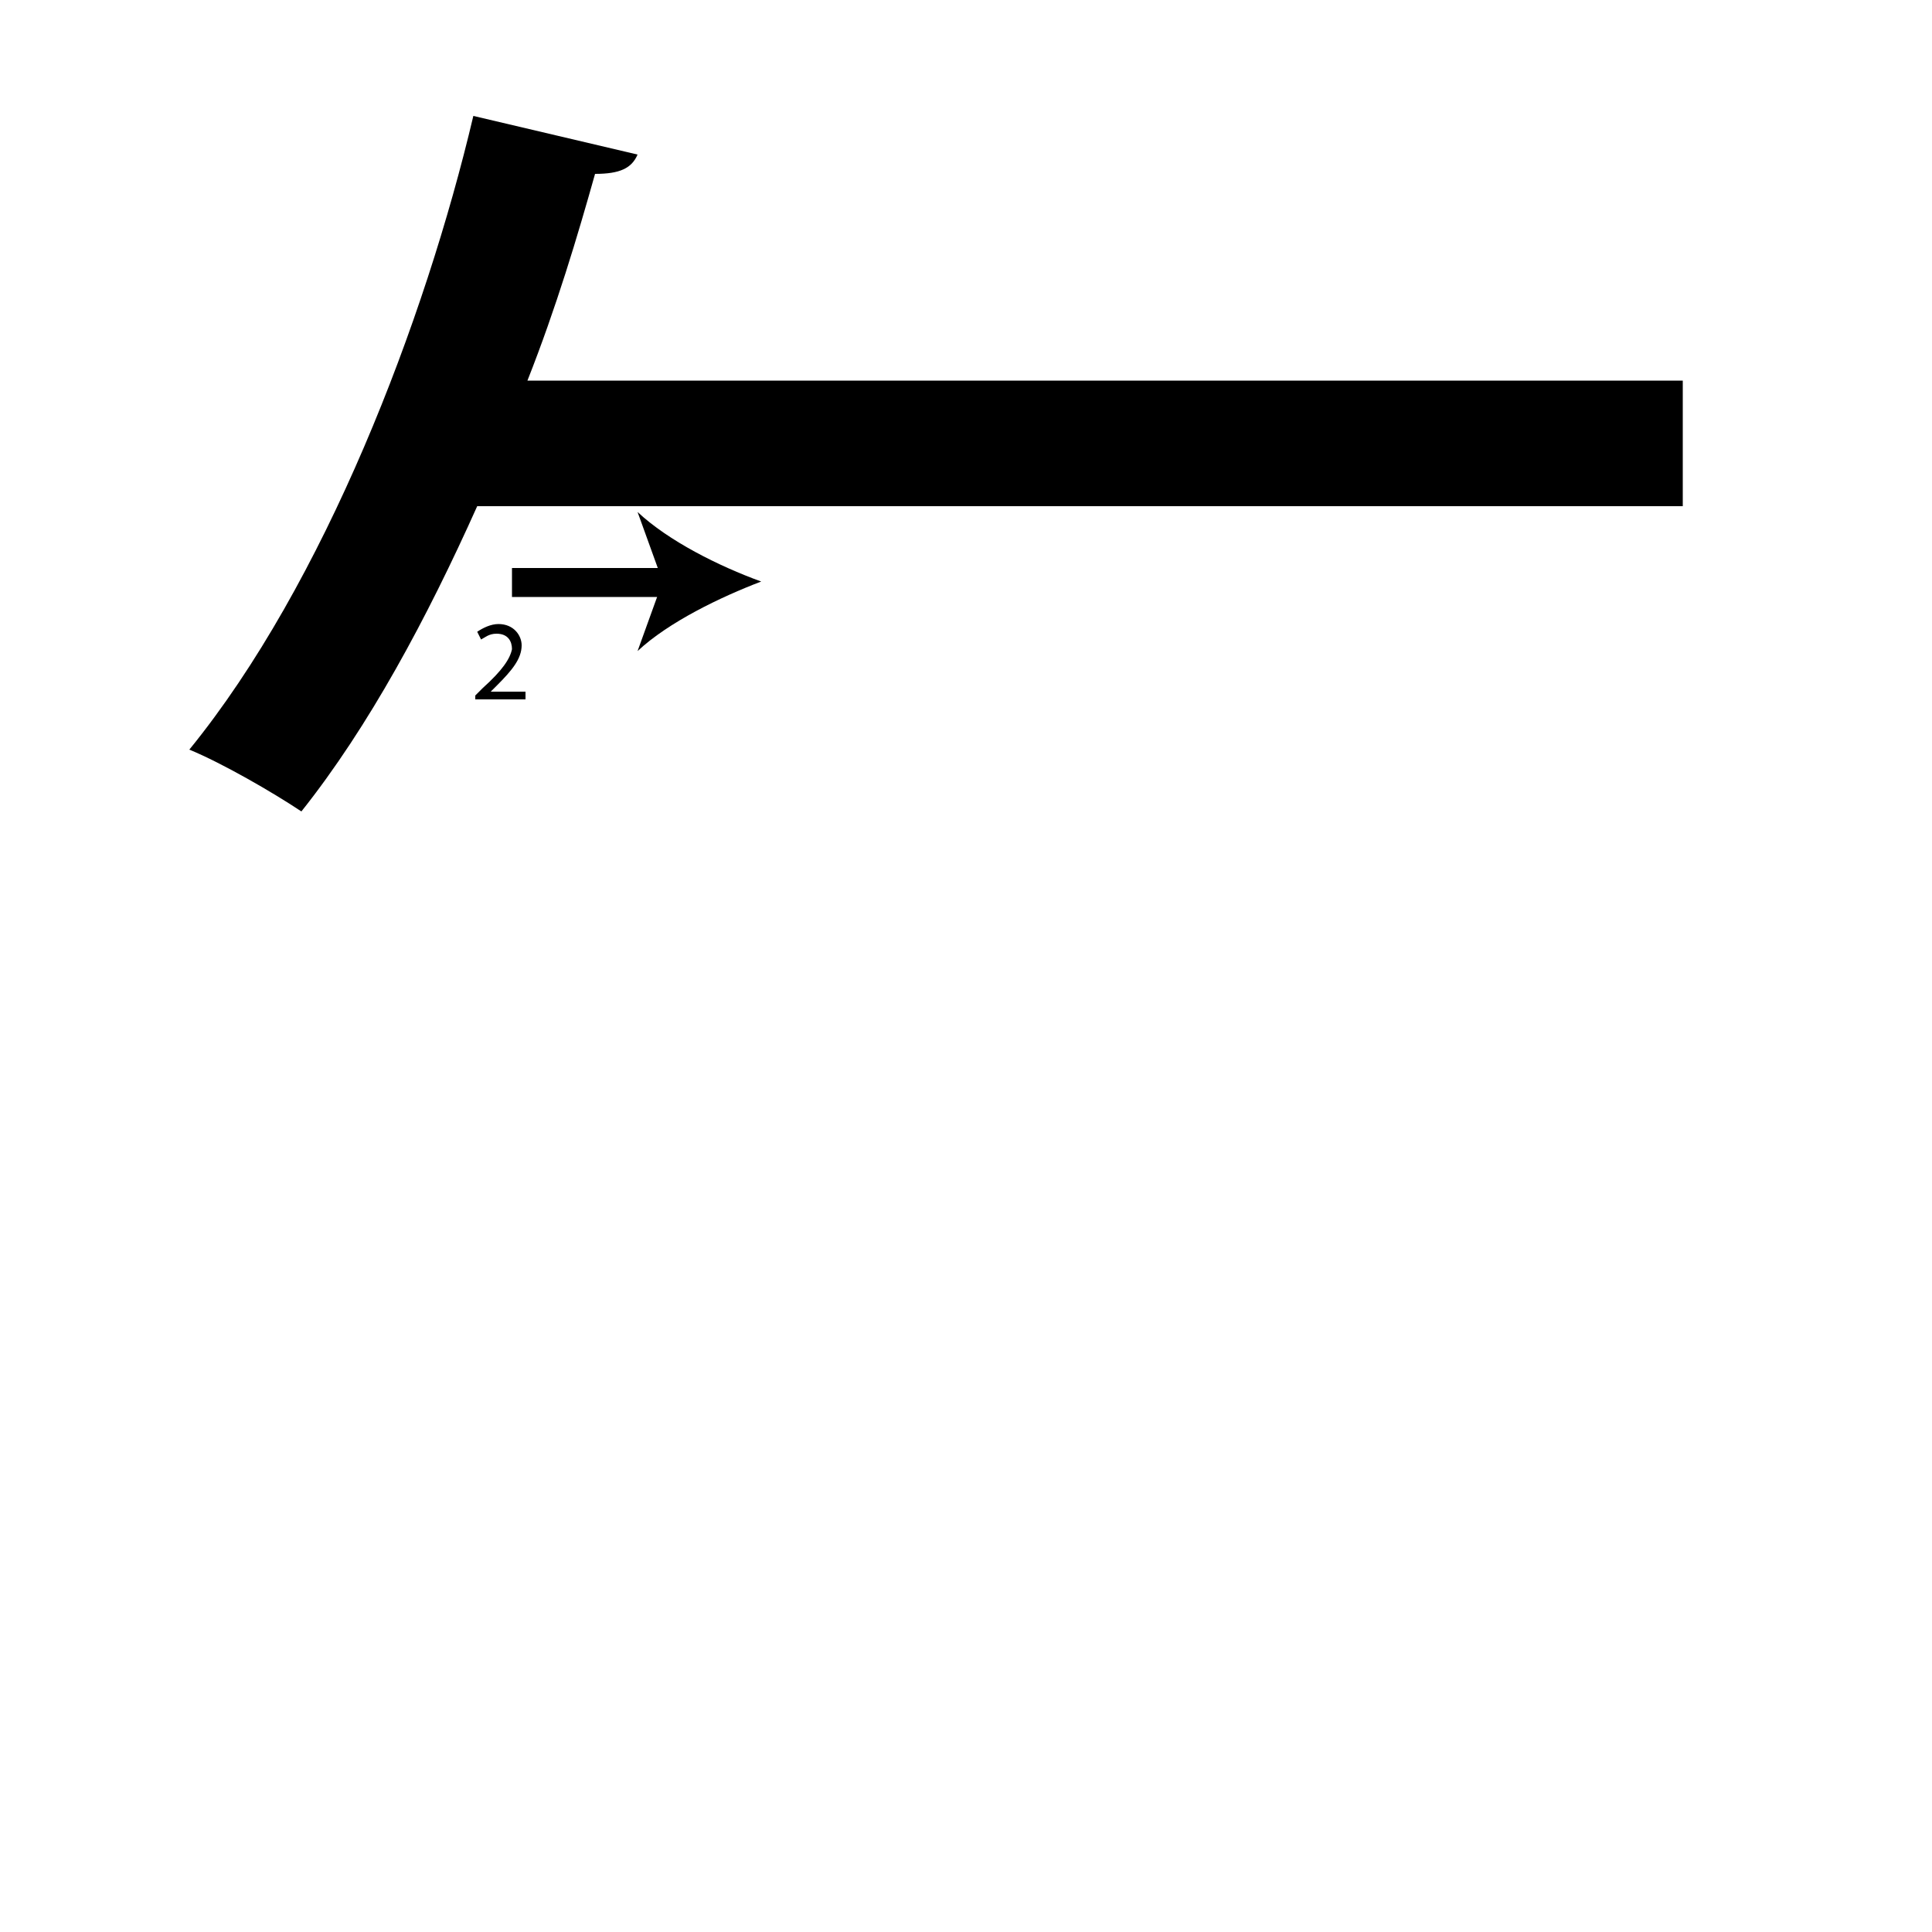 <?xml version="1.0" encoding="utf-8"?>
<!-- Generator: Adobe Illustrator 26.2.1, SVG Export Plug-In . SVG Version: 6.00 Build 0)  -->
<svg version="1.1" xmlns="http://www.w3.org/2000/svg" xmlns:xlink="http://www.w3.org/1999/xlink" x="0px" y="0px"
	 viewBox="0 0 100 100" style="enable-background:new 0 0 100 100;" xml:space="preserve" width = "100px" height = "100px">
<style type="text/css">
	.st0{display:none;}
	.st1{display:inline;}
</style> 
		<path d="M46.4,26.2H24.7C22.1,32,19.1,37.6,15.6,42c-1.5-1-4.1-2.5-5.8-3.2C16.8,30.2,22,16.6,24.5,6L33,8c-0.3,0.7-0.9,1-2.2,1
			c-0.9,3.2-2,6.9-3.5,10.7h19.1h6.8h33.9v6.5H53.2"/>


		<line x1="26.5" y1="30.1" x2="39.4" y2="30.1"/>

			<rect x="26.5" y="29.4" width="8.4" height="1.5"/>

				<path d="M39.4,30.1c-2.1,0.8-4.8,2.1-6.4,3.6l1.3-3.6l-1.3-3.6C34.6,28,37.2,29.3,39.4,30.1z"/>


		<path d="M24.6,36.4V36l0.4-0.4c1-0.9,1.4-1.5,1.5-2c0-0.4-0.2-0.8-0.8-0.8c-0.4,0-0.6,0.2-0.8,0.3l-0.2-0.4
			c0.3-0.2,0.7-0.4,1.1-0.4c0.8,0,1.2,0.6,1.2,1.1c0,0.7-0.5,1.3-1.3,2.1l-0.3,0.3v0h1.8v0.4H24.6z"/>
</svg>